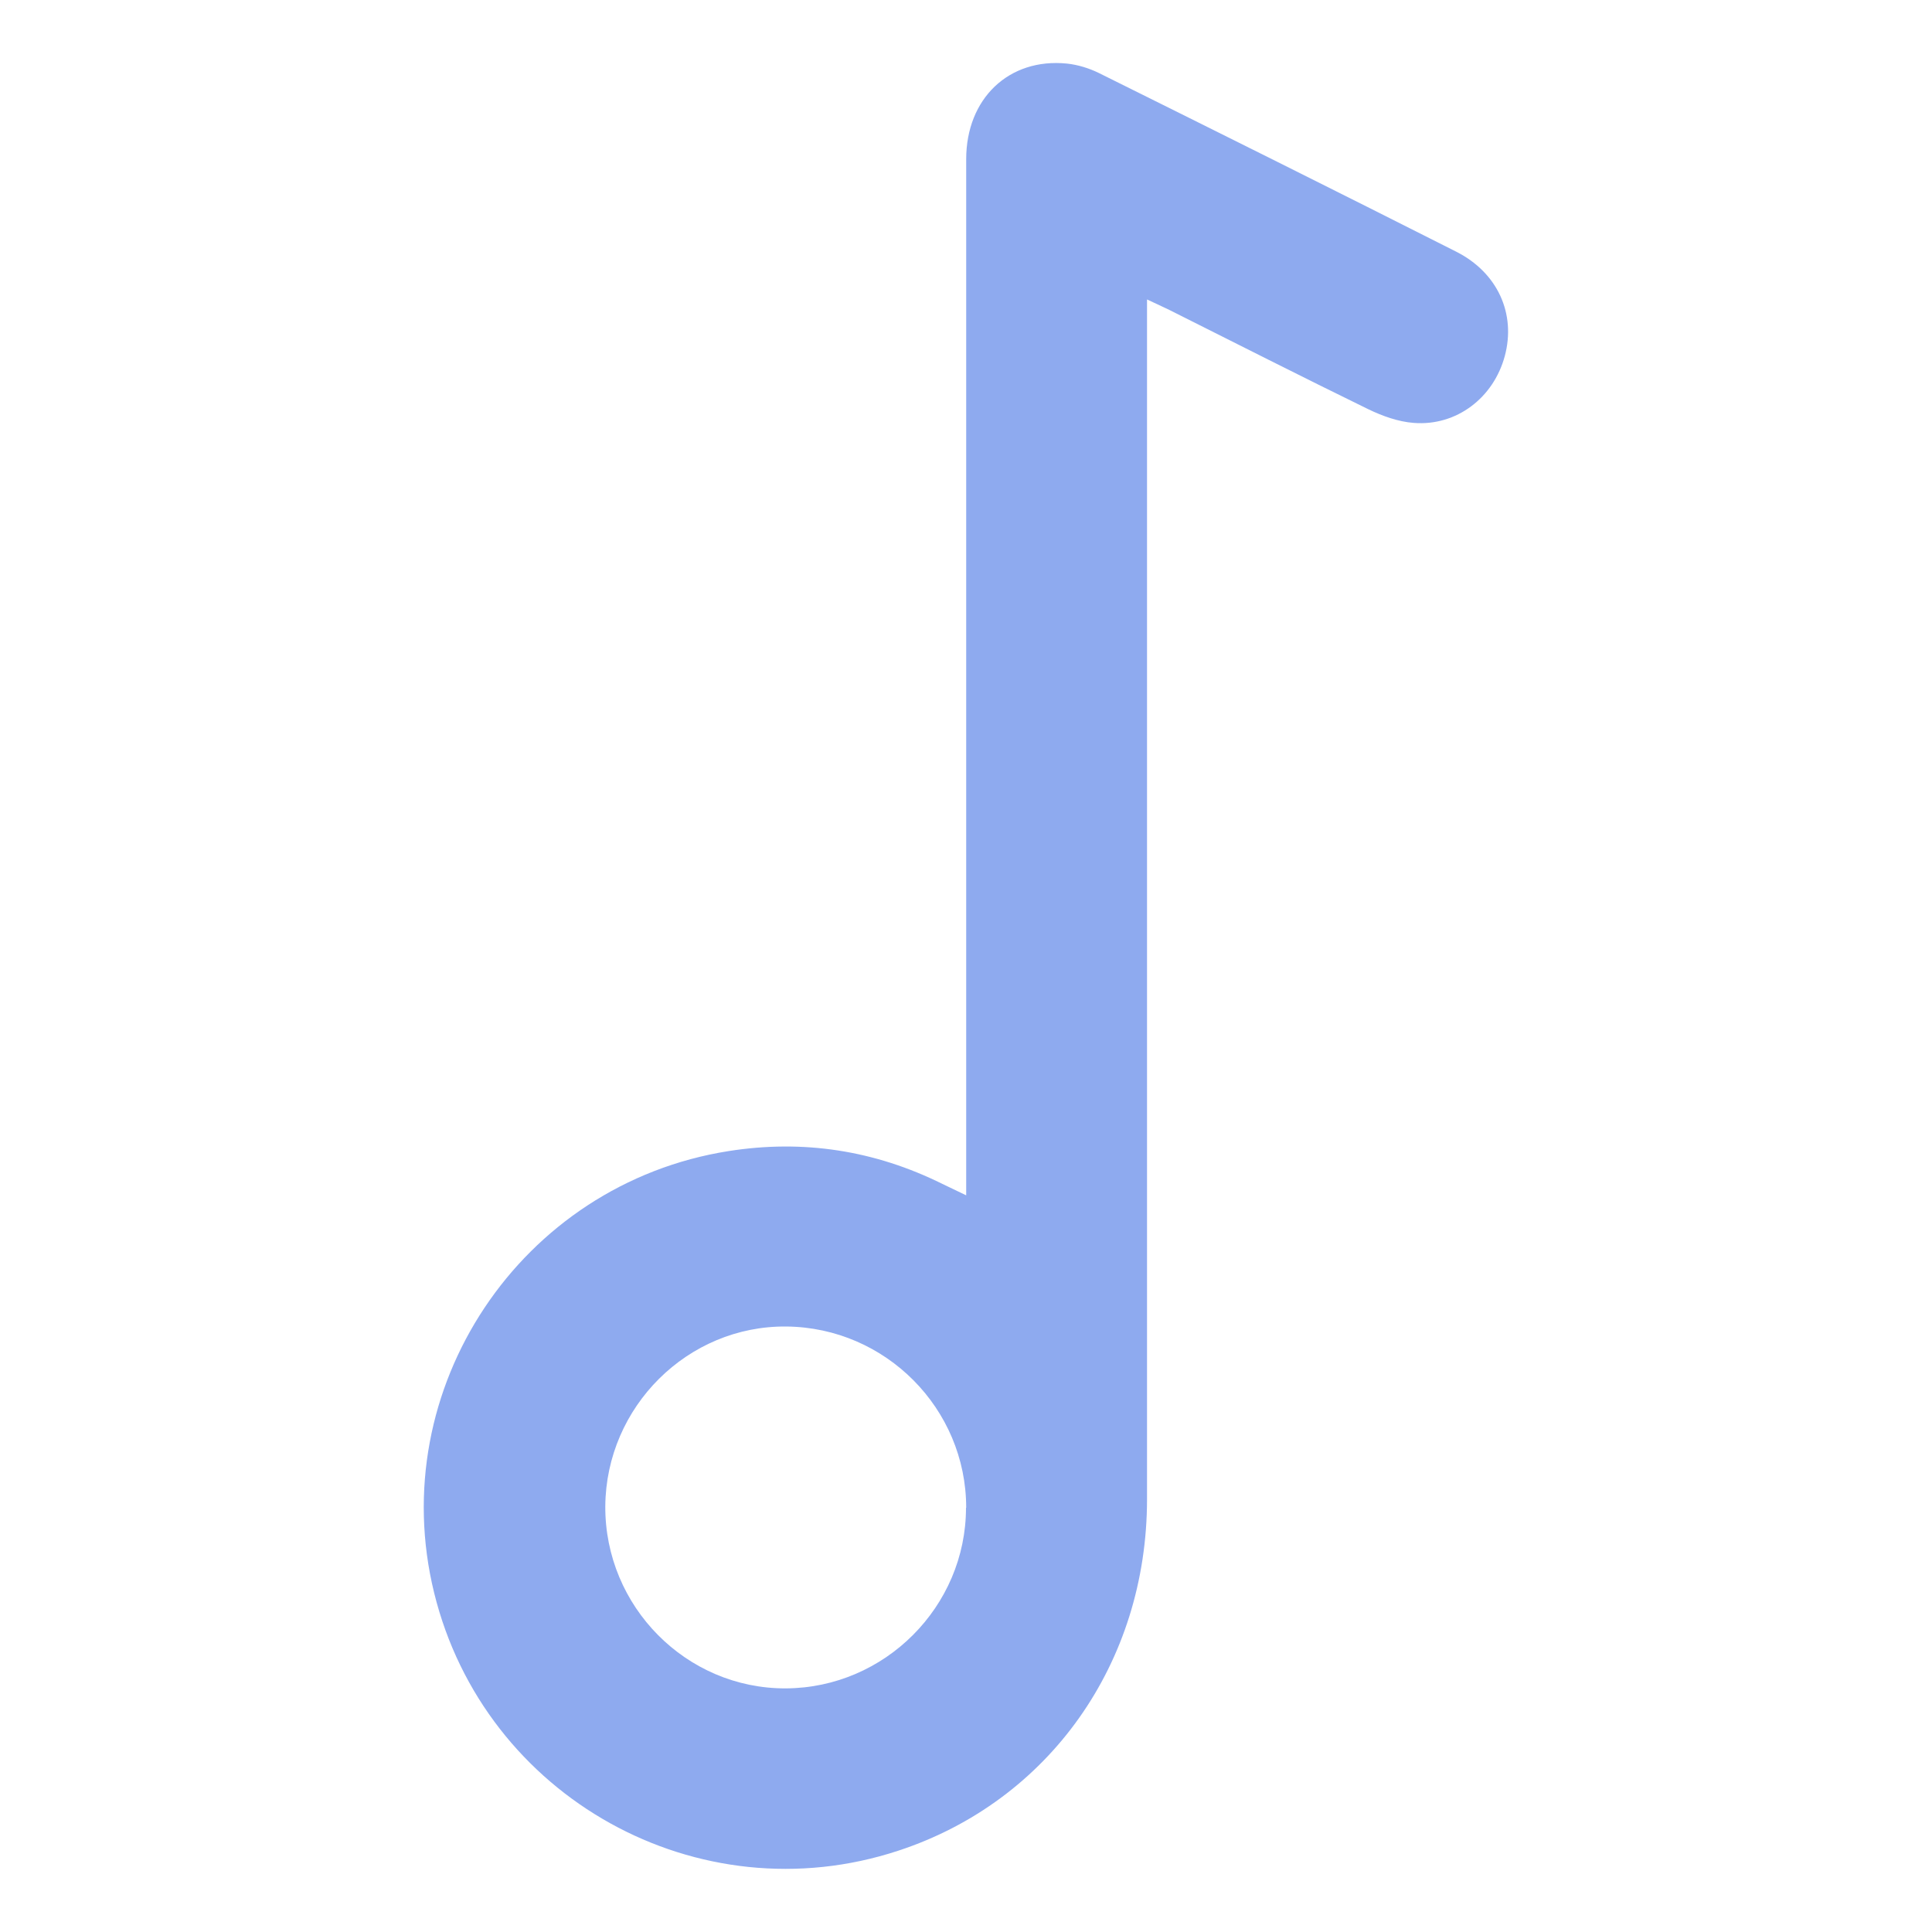 <?xml version="1.0" encoding="UTF-8"?><svg id="Layer_1" xmlns="http://www.w3.org/2000/svg" viewBox="0 0 100 100"><defs><style>.cls-1{fill:#8eaaef;}</style></defs><path class="cls-1" d="m50.01,61.87v-1.48c0-17.38,0-34.77,0-52.15,0-3.14,2.21-5.25,5.21-4.95.57.06,1.15.24,1.66.49,6.18,3.07,12.35,6.14,18.5,9.25,2.15,1.09,3.09,3.22,2.51,5.39-.58,2.17-2.5,3.64-4.71,3.47-.81-.06-1.64-.36-2.38-.72-3.44-1.68-6.85-3.41-10.28-5.13-.32-.16-.65-.3-1.15-.54,0,.59,0,1.05,0,1.5,0,20.2,0,40.39,0,60.59,0,8.5-5.08,15.64-12.87,18.2-10.35,3.41-21.43-2.75-24.03-13.35-2.59-10.56,4.47-21.16,15.24-22.86,3.87-.61,7.56-.04,11.07,1.7.35.17.71.34,1.23.59Zm0,16.17c0-5.13-4.17-9.33-9.31-9.38-5.1-.05-9.33,4.15-9.37,9.3-.03,5.19,4.19,9.45,9.34,9.43,5.12-.02,9.33-4.23,9.33-9.35Z"/></svg>